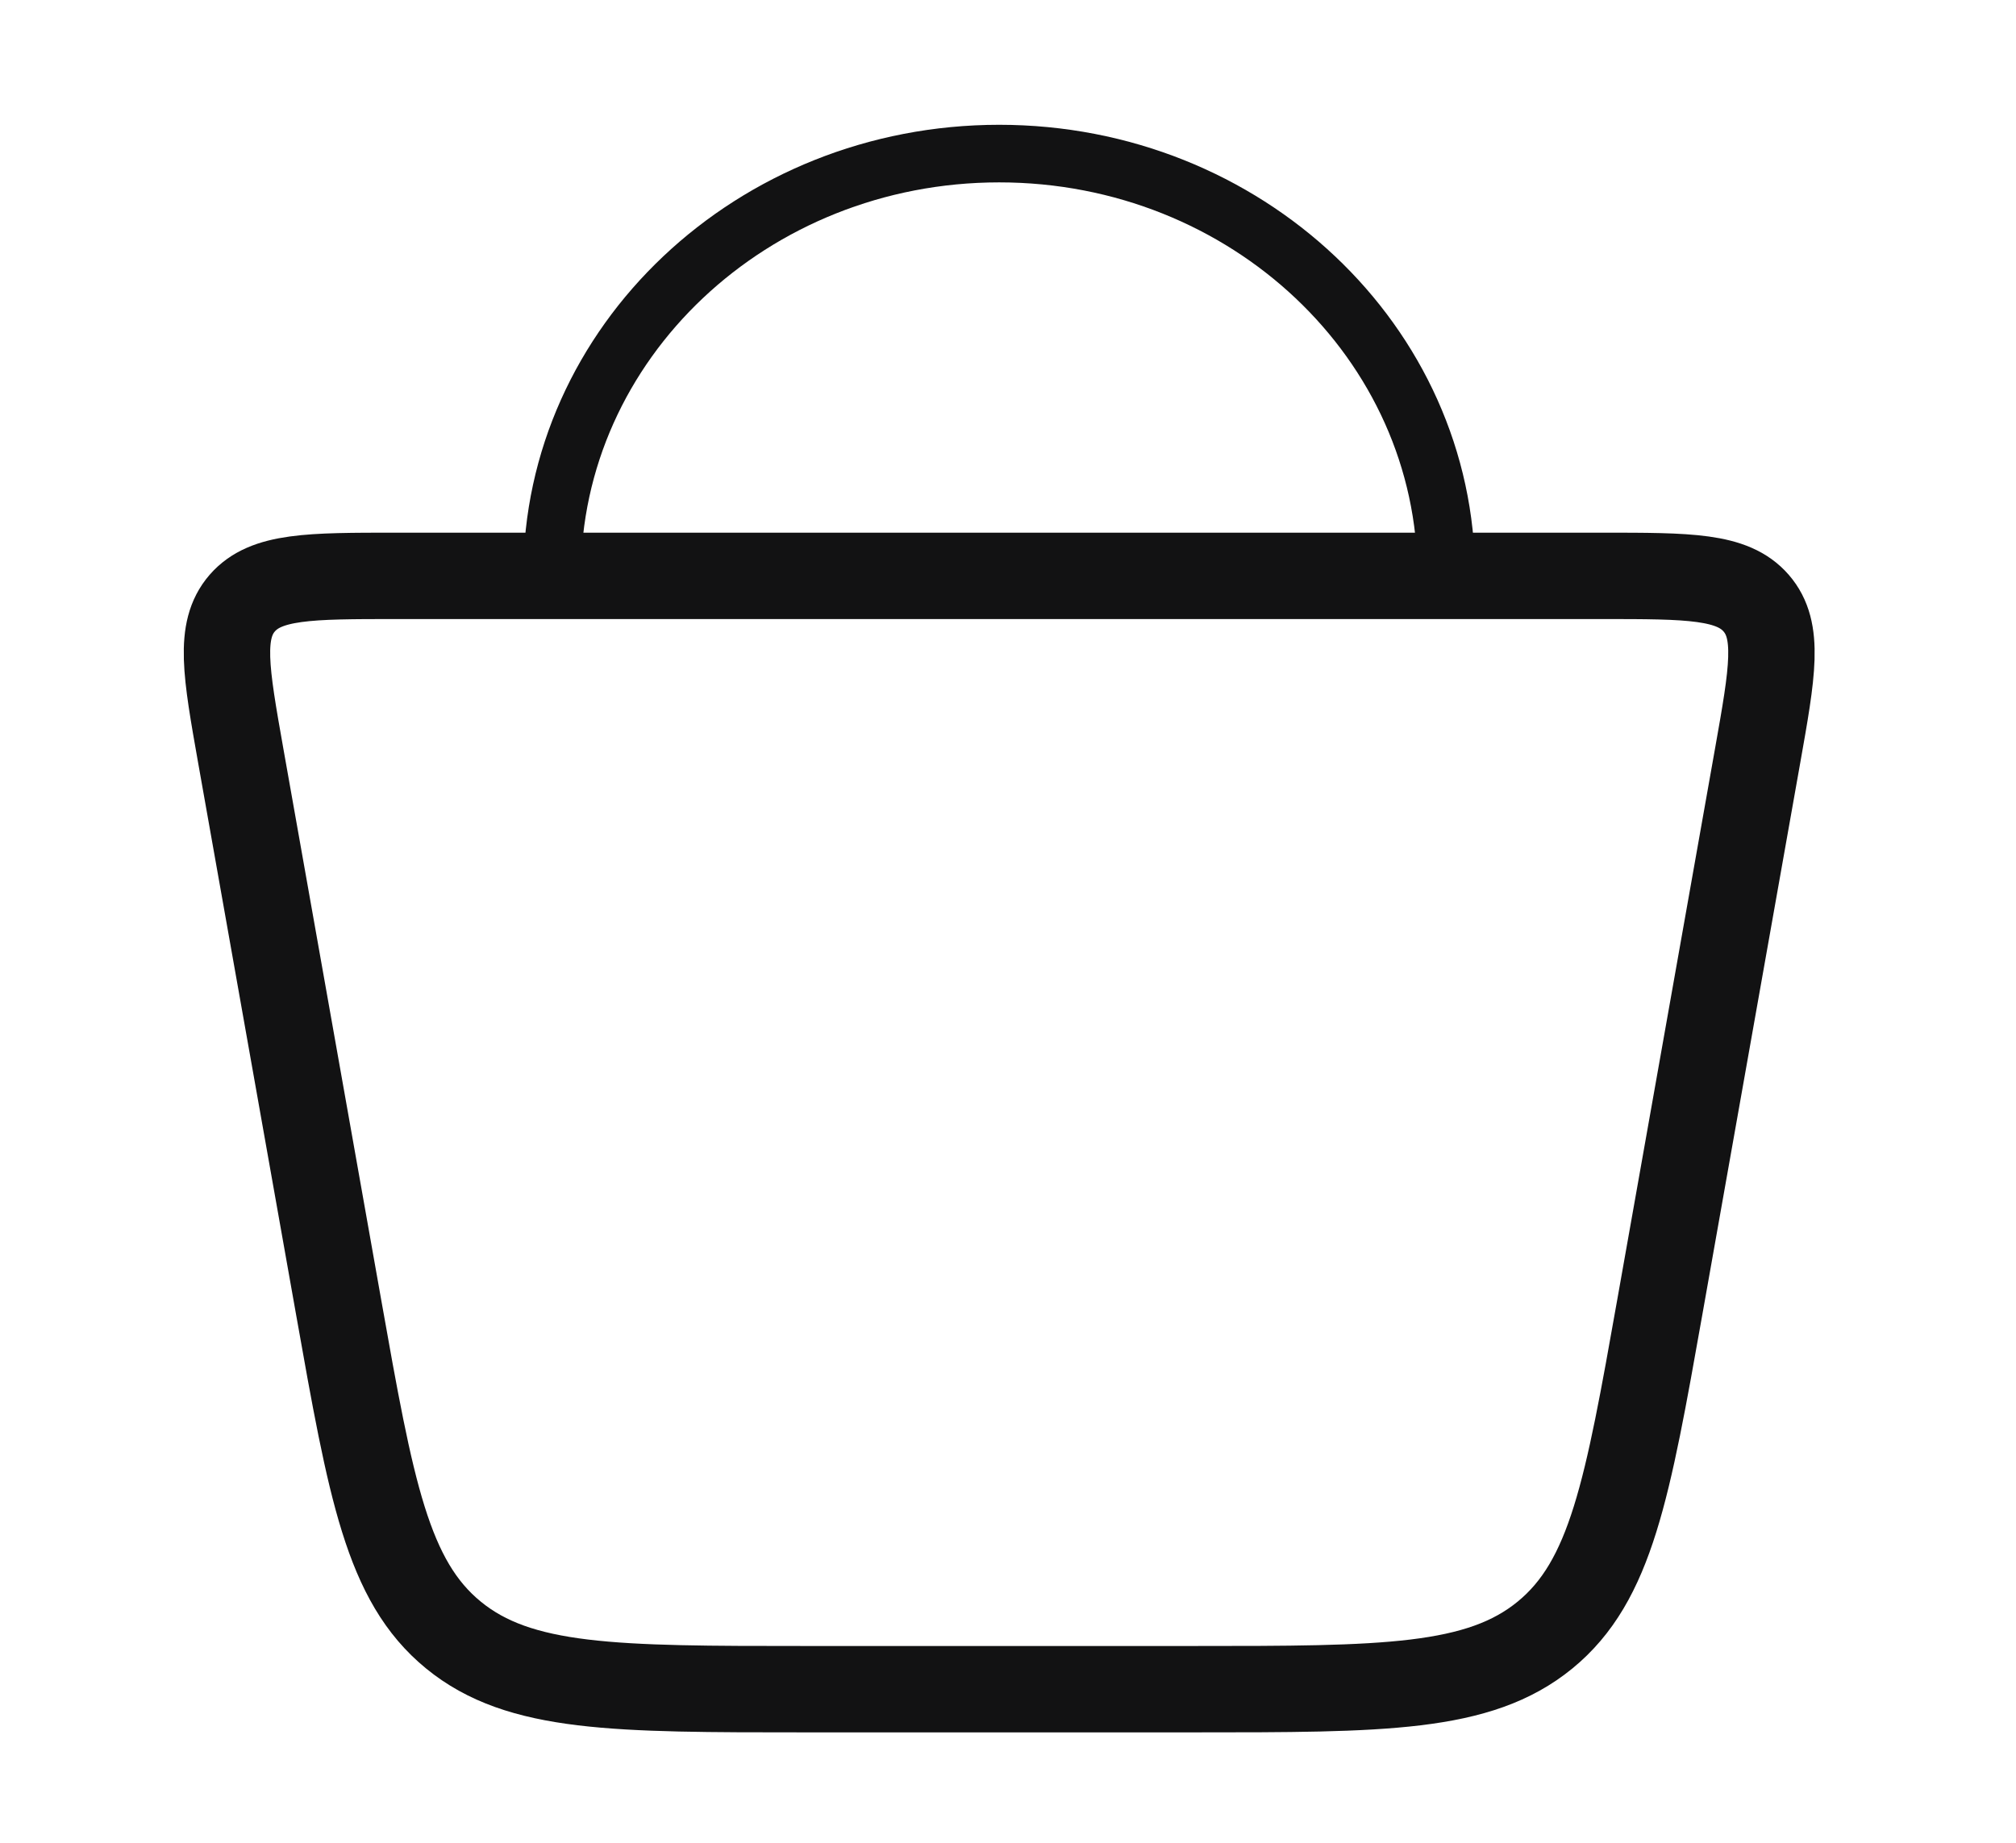 <svg width="35" height="32" viewBox="0 0 35 32" fill="none" xmlns="http://www.w3.org/2000/svg">
<path d="M5.878 22.693L4.179 13.12C3.923 11.672 3.794 10.949 4.205 10.474C4.617 10 5.372 10 6.884 10H27.811C29.323 10 30.078 10 30.489 10.474C30.901 10.949 30.772 11.672 30.515 13.12L28.817 22.693C28.254 25.866 27.972 27.452 26.823 28.393C25.674 29.333 24.017 29.333 20.704 29.333H13.991C10.678 29.333 9.021 29.333 7.872 28.393C6.722 27.452 6.441 25.866 5.878 22.693Z" stroke="#121213" stroke-width="1.5"/>
<path d="M25.109 10C25.109 5.95 21.634 2.667 17.347 2.667C13.061 2.667 9.585 5.95 9.585 10" stroke="#121213"/>
</svg>
